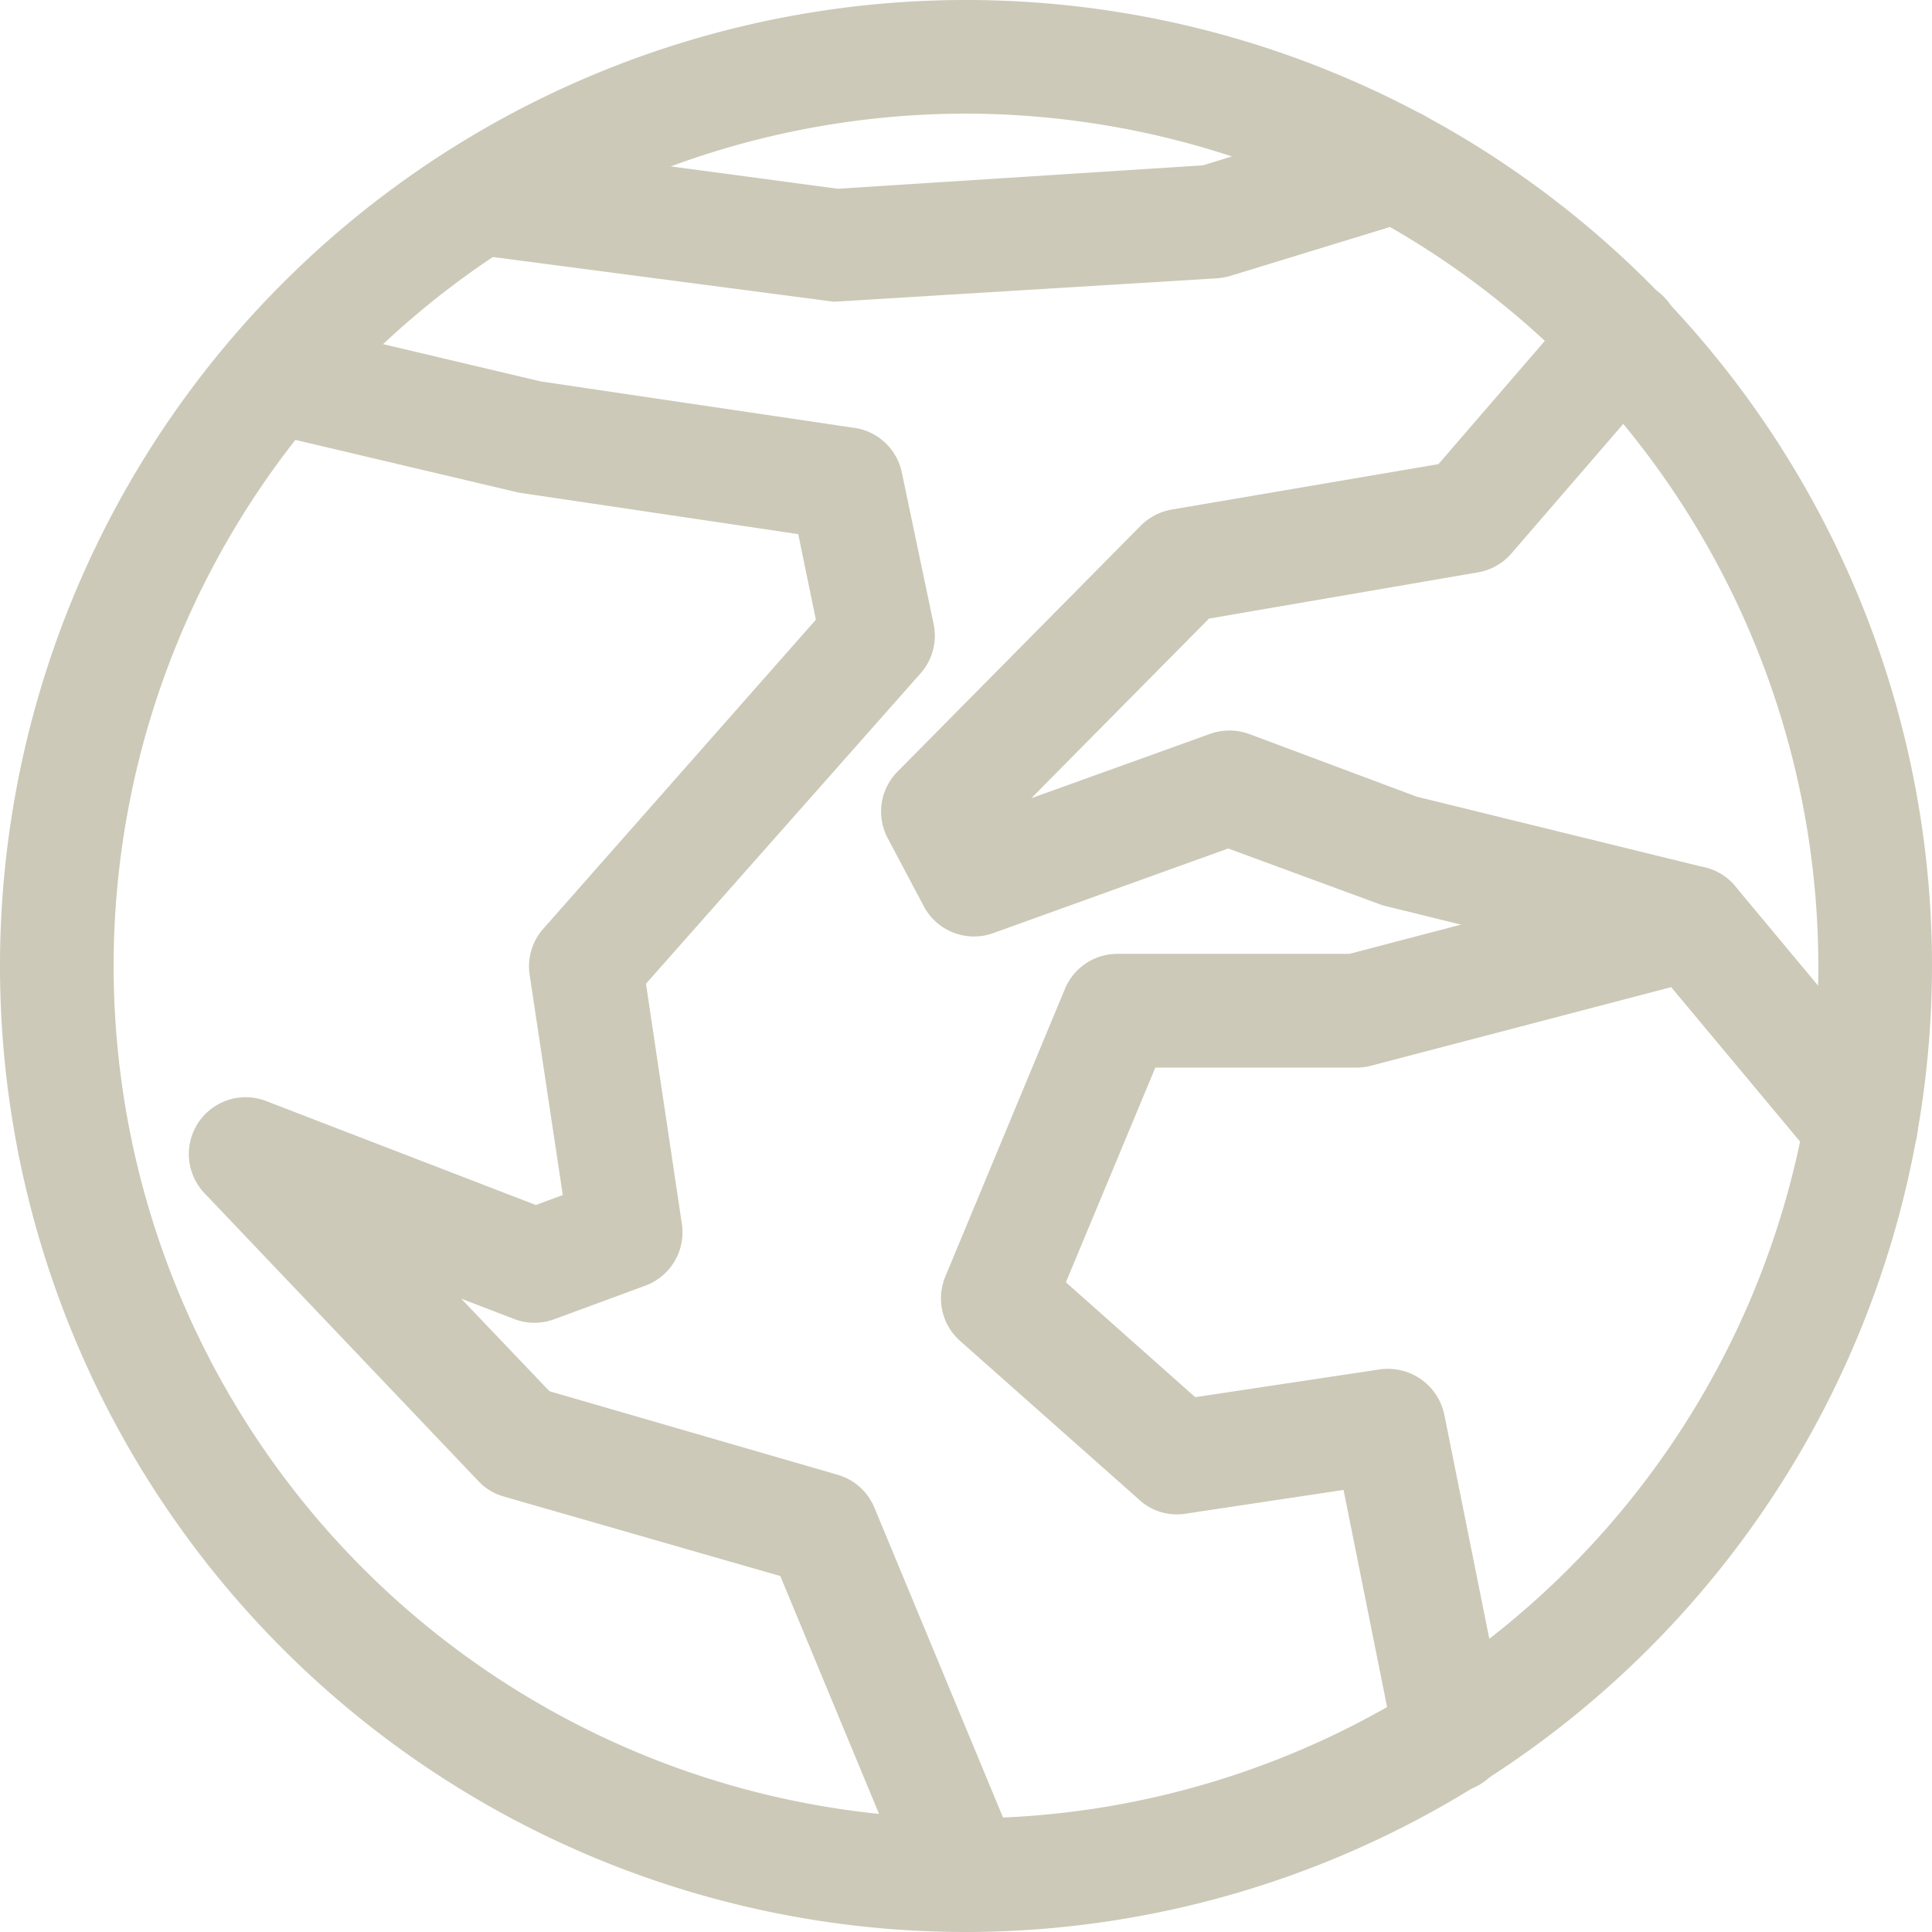 <svg xmlns="http://www.w3.org/2000/svg" viewBox="0 0 17 17"><g fill="#ccc9b8"><path d="M8.5 17A8.5 8.5 0 1 1 17 8.5 8.51 8.51 0 0 1 8.5 17zm0-16A7.5 7.5 0 1 0 16 8.5 7.508 7.508 0 0 0 8.5 1z"/><path d="M8.5 17a.5.5 0 0 1-.462-.309l-1.172-2.823-2.434-.7a.488.488 0 0 1-.223-.136L1.8 10.5a.5.5 0 0 1 .541-.812l2.374.915.237-.088-.292-1.941a.5.5 0 0 1 .119-.4l2.4-2.721-.155-.753-2.458-.365L2.3 3.8a.5.5 0 0 1-.371-.6.494.494 0 0 1 .6-.371l2.229.527 2.761.409a.5.5 0 0 1 .416.391l.28 1.334a.5.5 0 0 1-.114.434L5.684 8.656 6 10.77a.5.5 0 0 1-.32.542l-.8.295a.5.5 0 0 1-.354 0l-.468-.18.777.815 2.536.735a.5.5 0 0 1 .323.289l1.264 3.045a.5.5 0 0 1-.271.653A.493.493 0 0 1 8.5 17z"/><path d="M12.765 15.768a.5.5 0 0 1-.49-.4l-.453-2.258-1.388.209a.488.488 0 0 1-.407-.12l-1.579-1.4a.5.5 0 0 1-.13-.566L9.371 8.7a.5.5 0 0 1 .462-.307h2.041l2.885-.756a.493.493 0 0 1 .511.163l1.489 1.786a.5.5 0 0 1-.768.641l-1.286-1.541-2.64.691a.5.5 0 0 1-.127.017h-1.772l-.787 1.889 1.138 1.011 1.628-.245a.507.507 0 0 1 .564.4l.547 2.725a.5.5 0 0 1-.392.589.475.475 0 0 1-.099.005zM7.337 2.655l-3.18-.417a.5.5 0 0 1 .133-.99l3.083.413 3.211-.206 1.561-.478a.5.5 0 1 1 .293.957l-1.617.495a.563.563 0 0 1-.116.02z"/><path d="M14.886 8.621a.5.5 0 0 1-.12-.015l-2.6-.64-1.359-.5-2.068.745a.5.5 0 0 1-.61-.236l-.318-.6a.5.5 0 0 1 .089-.588l2.137-2.161a.51.51 0 0 1 .271-.142l2.349-.4 1.243-1.44a.5.5 0 1 1 .758.652L13.3 4.869a.5.5 0 0 1-.294.167l-2.368.407-1.564 1.581 1.572-.566a.508.508 0 0 1 .344 0l1.476.552 2.54.624a.5.5 0 0 1-.12.985z"/></g></svg>

